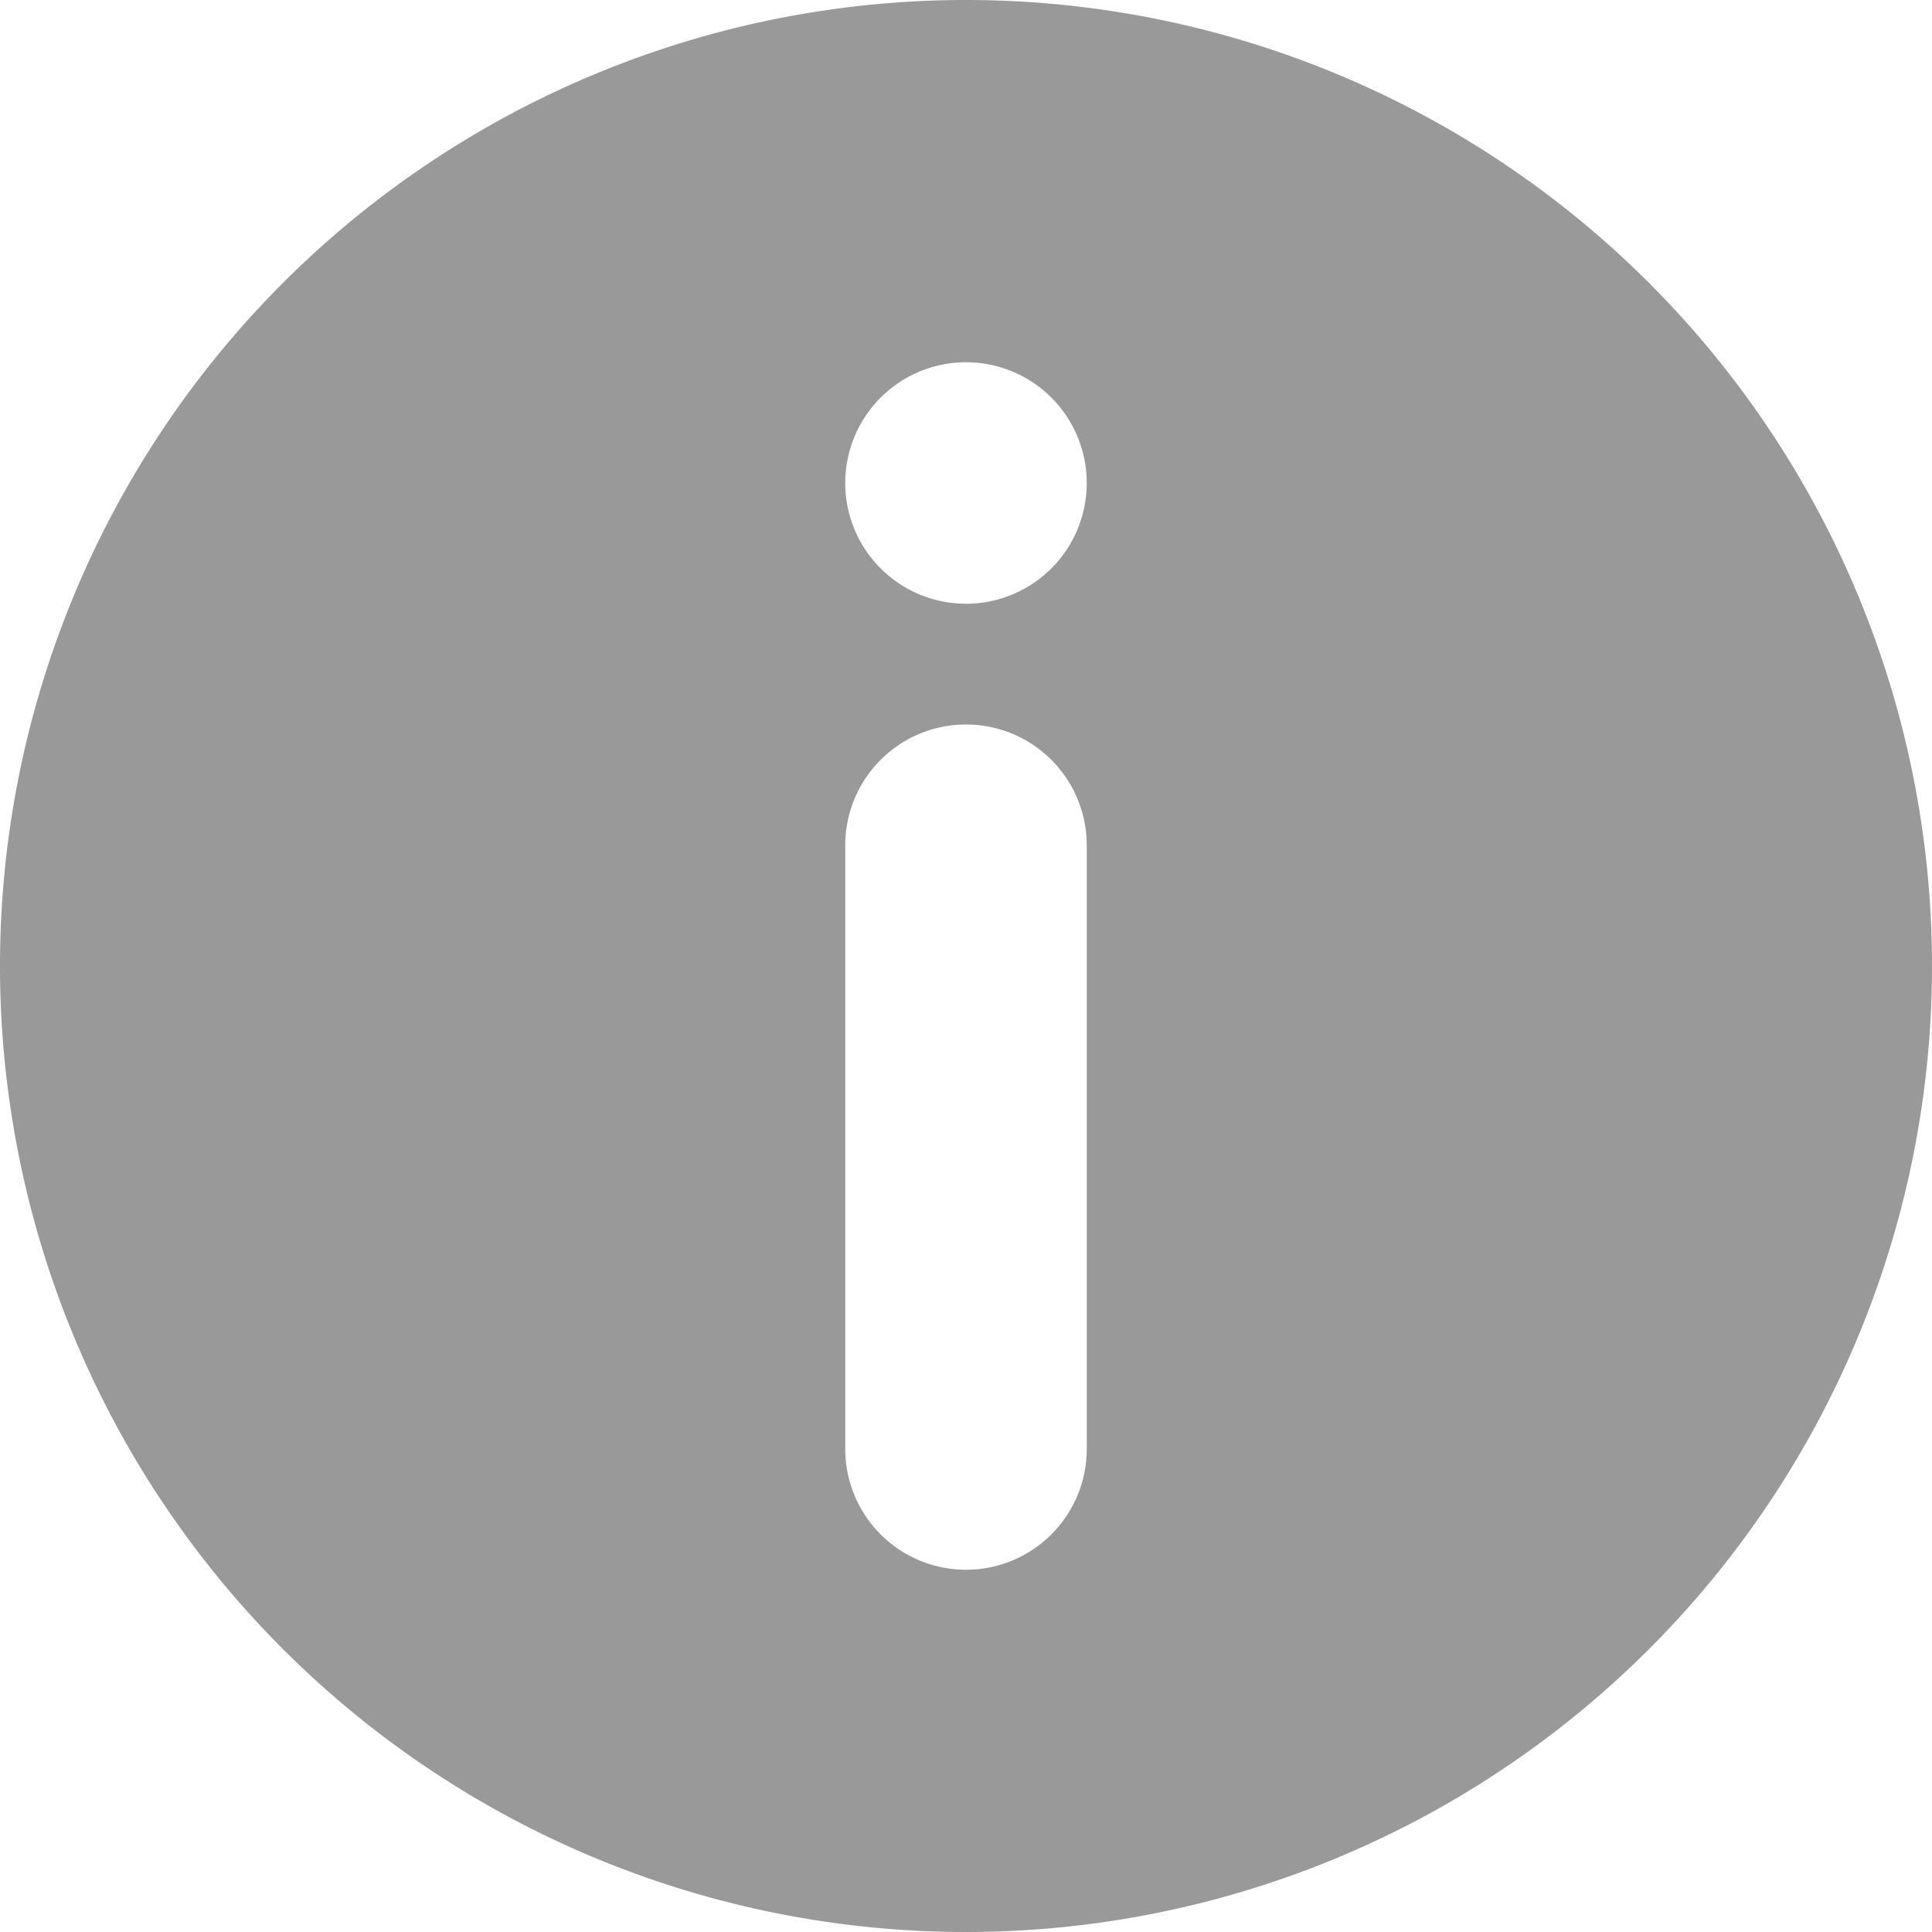 <svg xmlns="http://www.w3.org/2000/svg" viewBox="0 0 16 16"><defs><style>.cls-1{fill:#999;}</style></defs><title>info</title><g id="Layer_2" data-name="Layer 2"><g id="icons"><path id="info" class="cls-1" d="M8,0a8,8,0,1,0,8,8A8,8,0,0,0,8,0ZM8,13H8a1,1,0,0,1-1-1V7A1,1,0,0,1,8,6H8A1,1,0,0,1,9,7v5A1,1,0,0,1,8,13ZM8,5A1,1,0,1,1,9,4,1,1,0,0,1,8,5Z"/></g></g></svg>